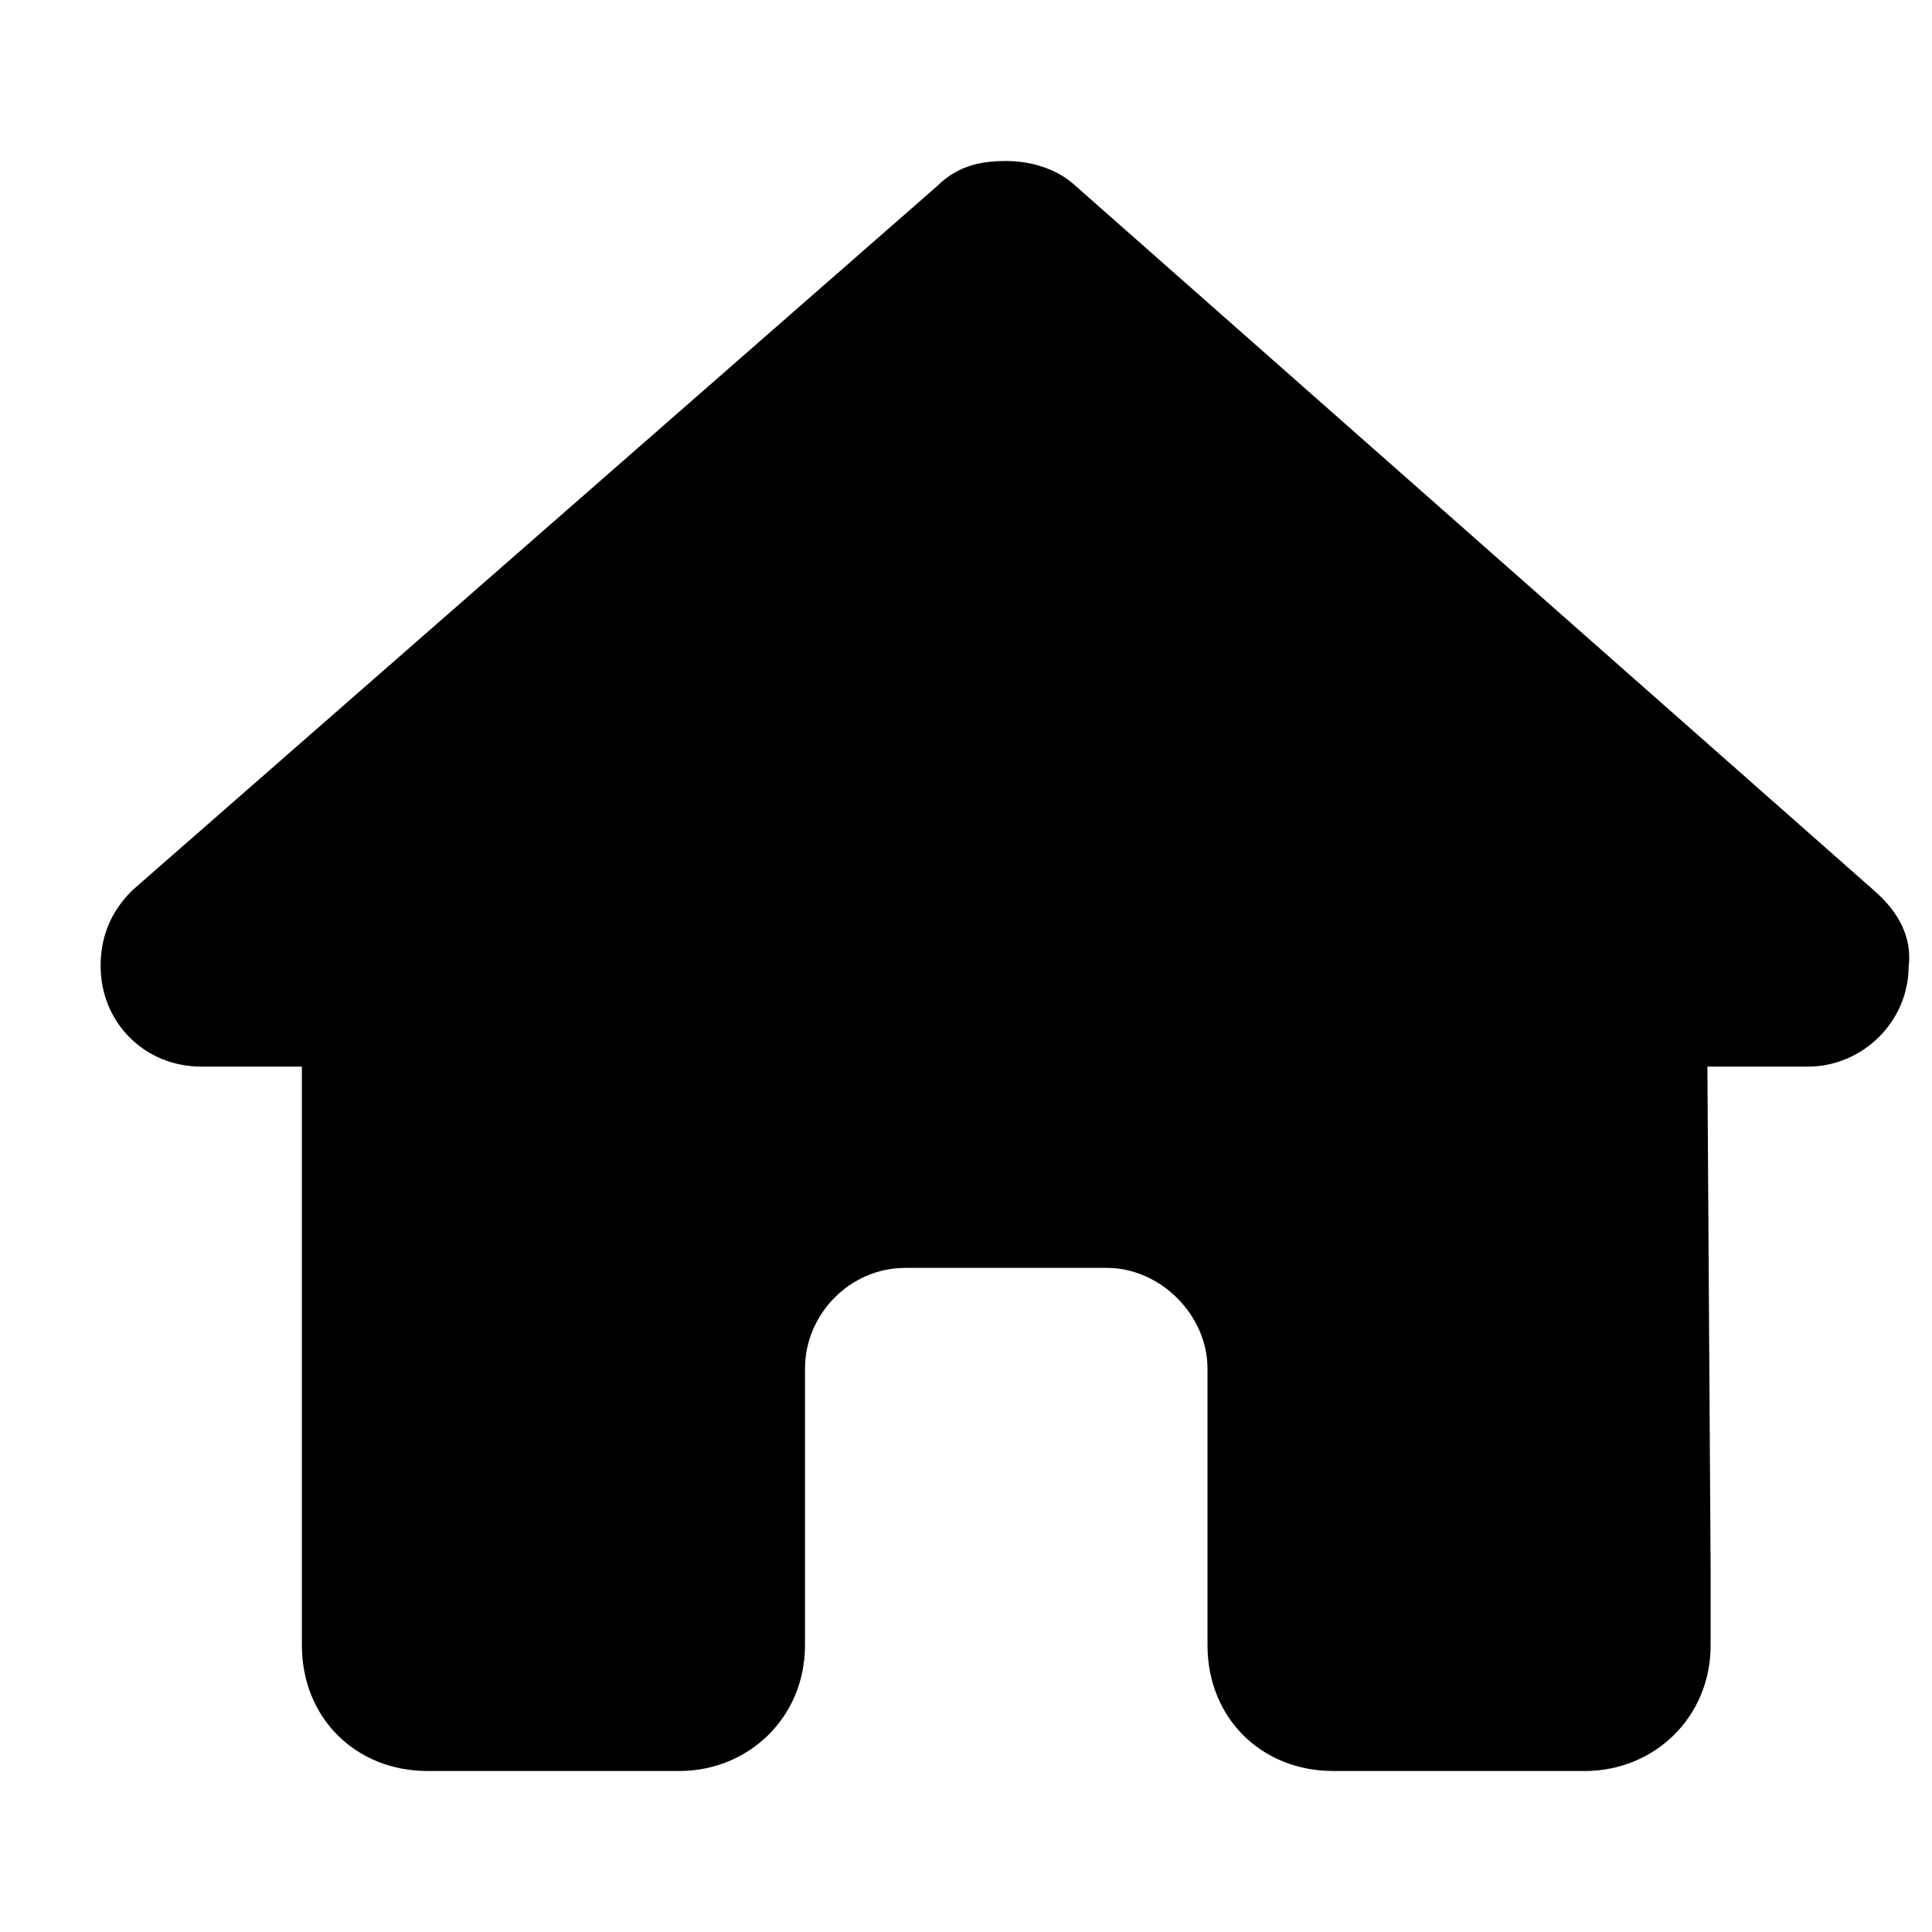 <svg xmlns="http://www.w3.org/2000/svg" width="24" height="24" fill="currentColor" class="icon-home-solid" viewBox="0 0 24 24">
  <path d="M23.71 12c0 .703-.585 1.25-1.25 1.25h-1.25l.04 6.25v.938c0 .898-.703 1.562-1.562 1.562h-3.125C15.664 22 15 21.336 15 20.438V17c0-.664-.586-1.25-1.25-1.25h-2.5c-.703 0-1.25.586-1.25 1.25v3.438C10 21.336 9.297 22 8.438 22H5.313c-.899 0-1.563-.664-1.563-1.562V13.25H2.5c-.703 0-1.25-.547-1.25-1.25 0-.352.117-.664.39-.937l10-8.75c.274-.274.587-.313.86-.313s.586.078.82.273l9.961 8.79c.313.273.469.585.43.937"/>
</svg>